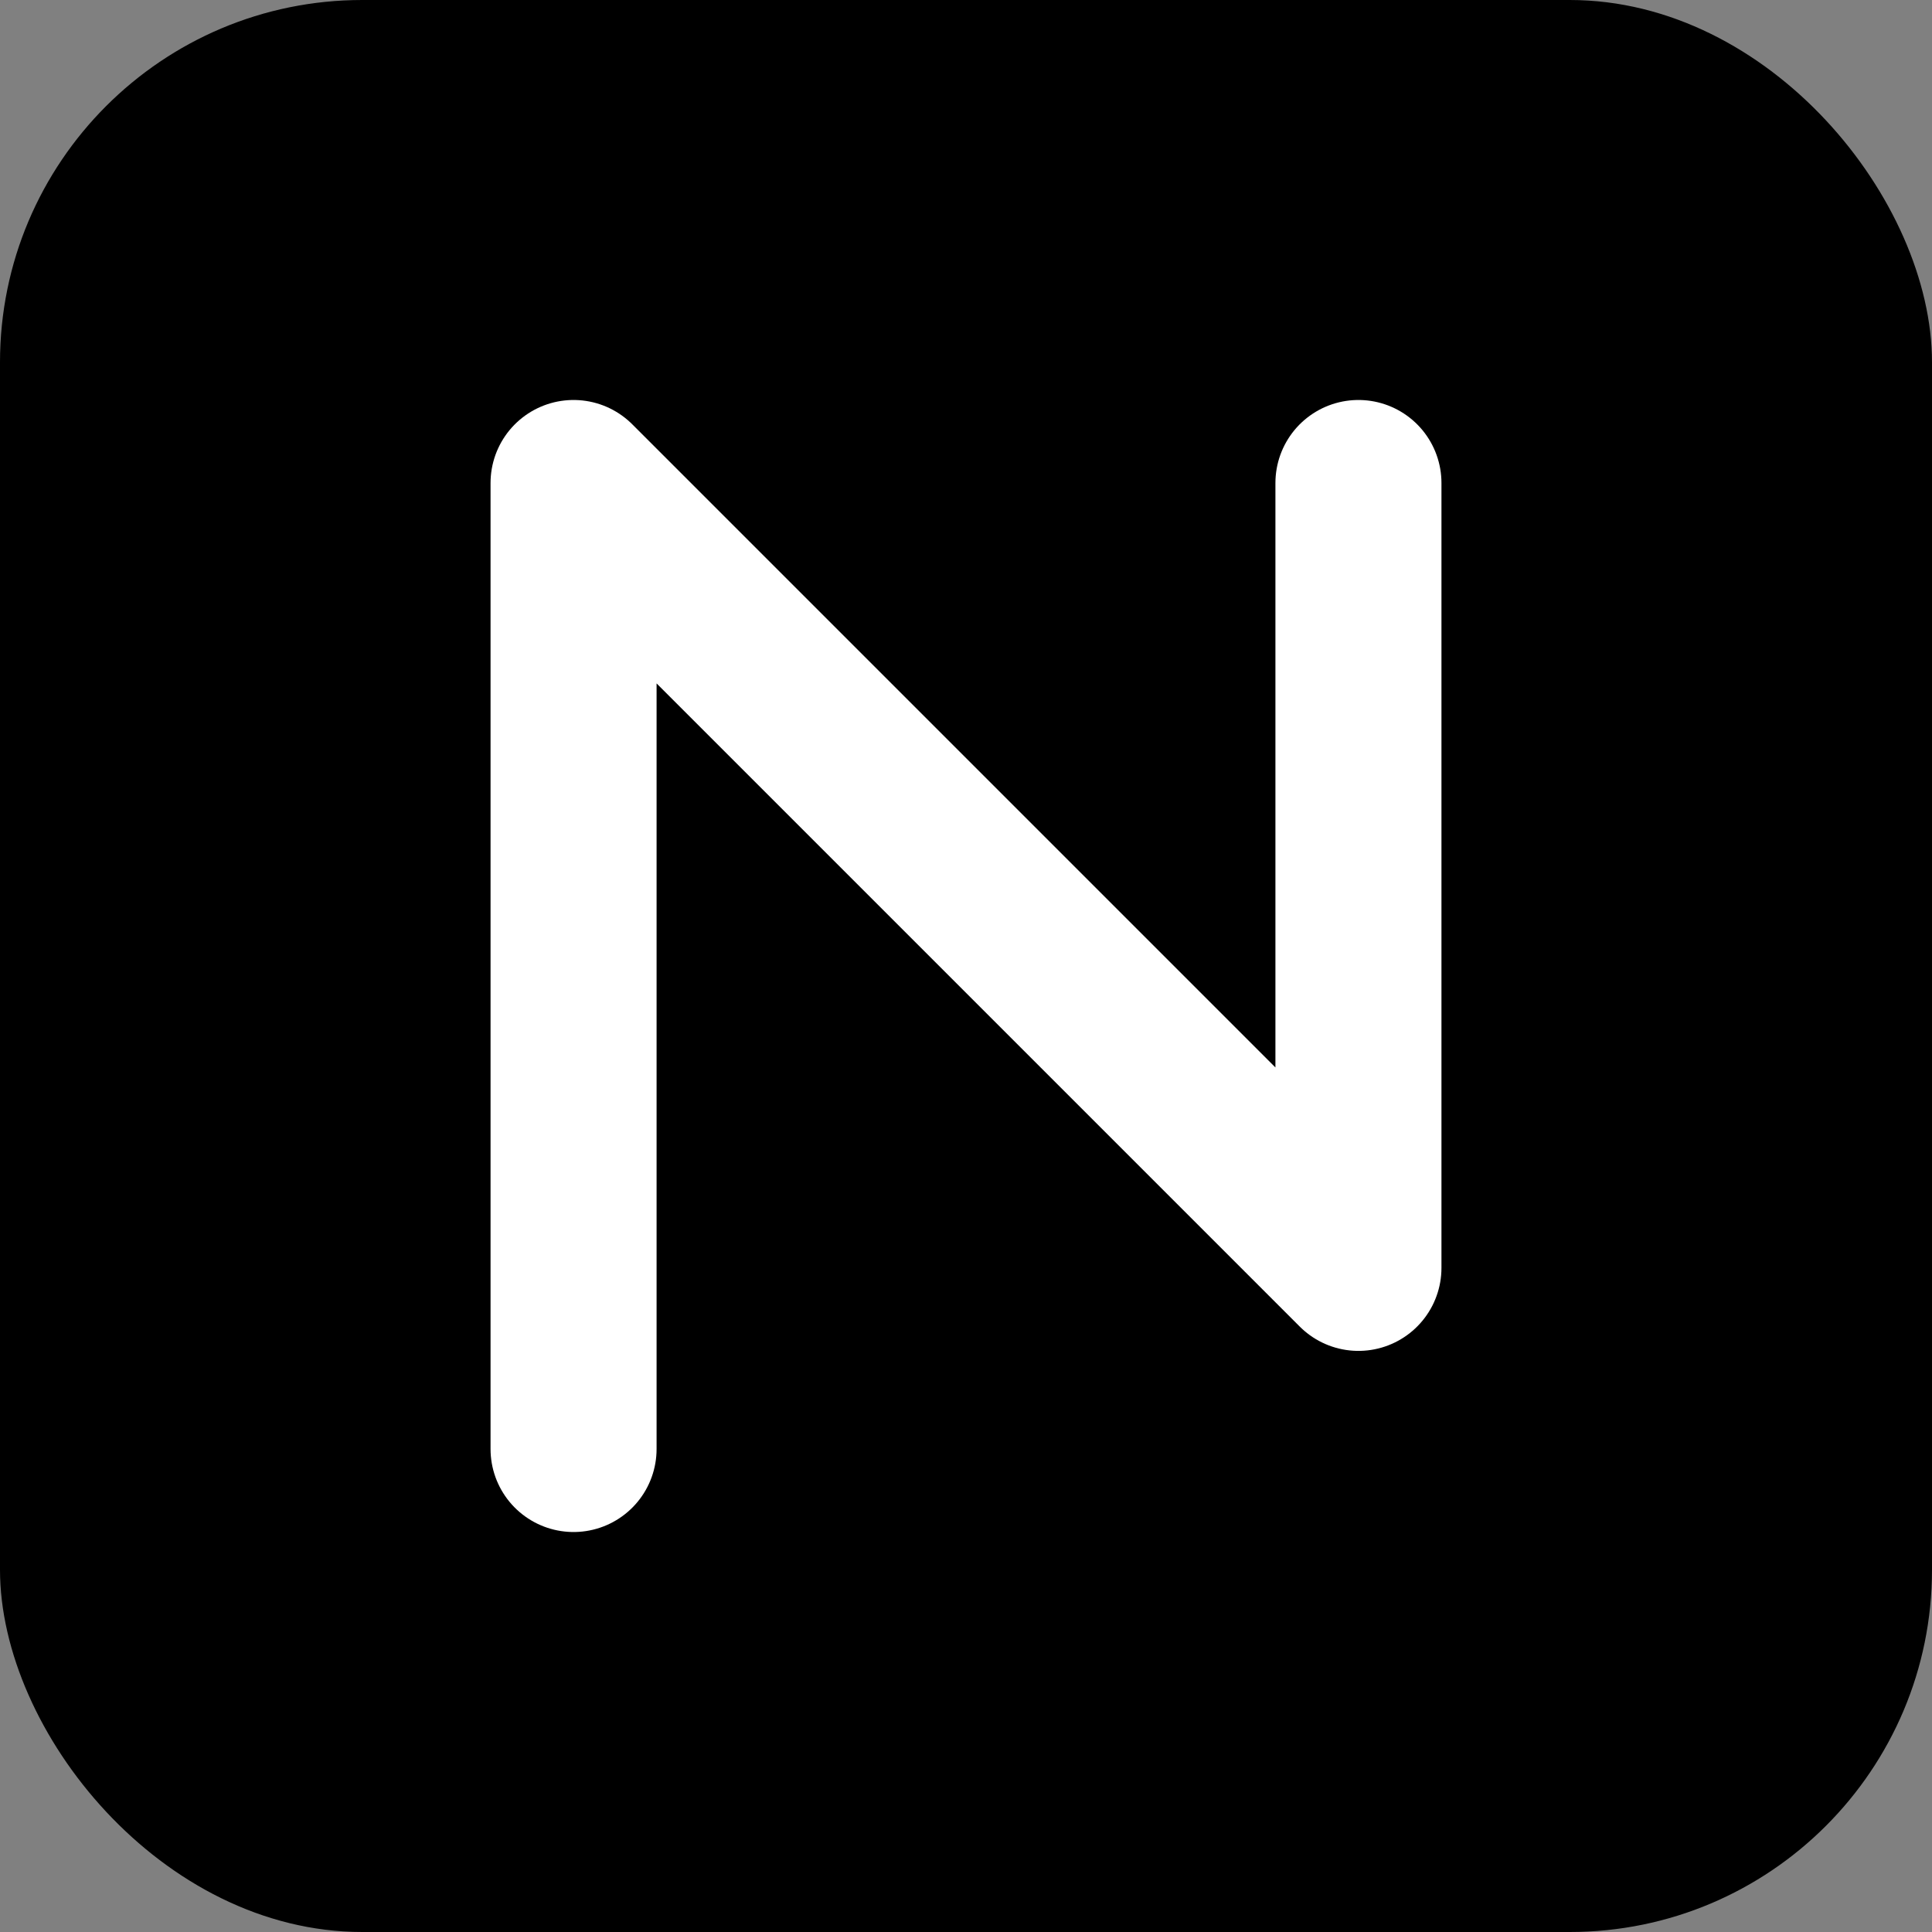 ﻿<svg xmlns="http://www.w3.org/2000/svg" viewBox="0 0 512 512">
  <rect x="0" y="0" width="512" height="512" fill="#808080" stroke="none"/>
  <rect width="512" height="512" rx="96" fill="#000"/>
  <path d="M152 384V128l208 208V128" fill="none" stroke="#fff" stroke-width="44" stroke-linecap="round" stroke-linejoin="round"/>
</svg>
